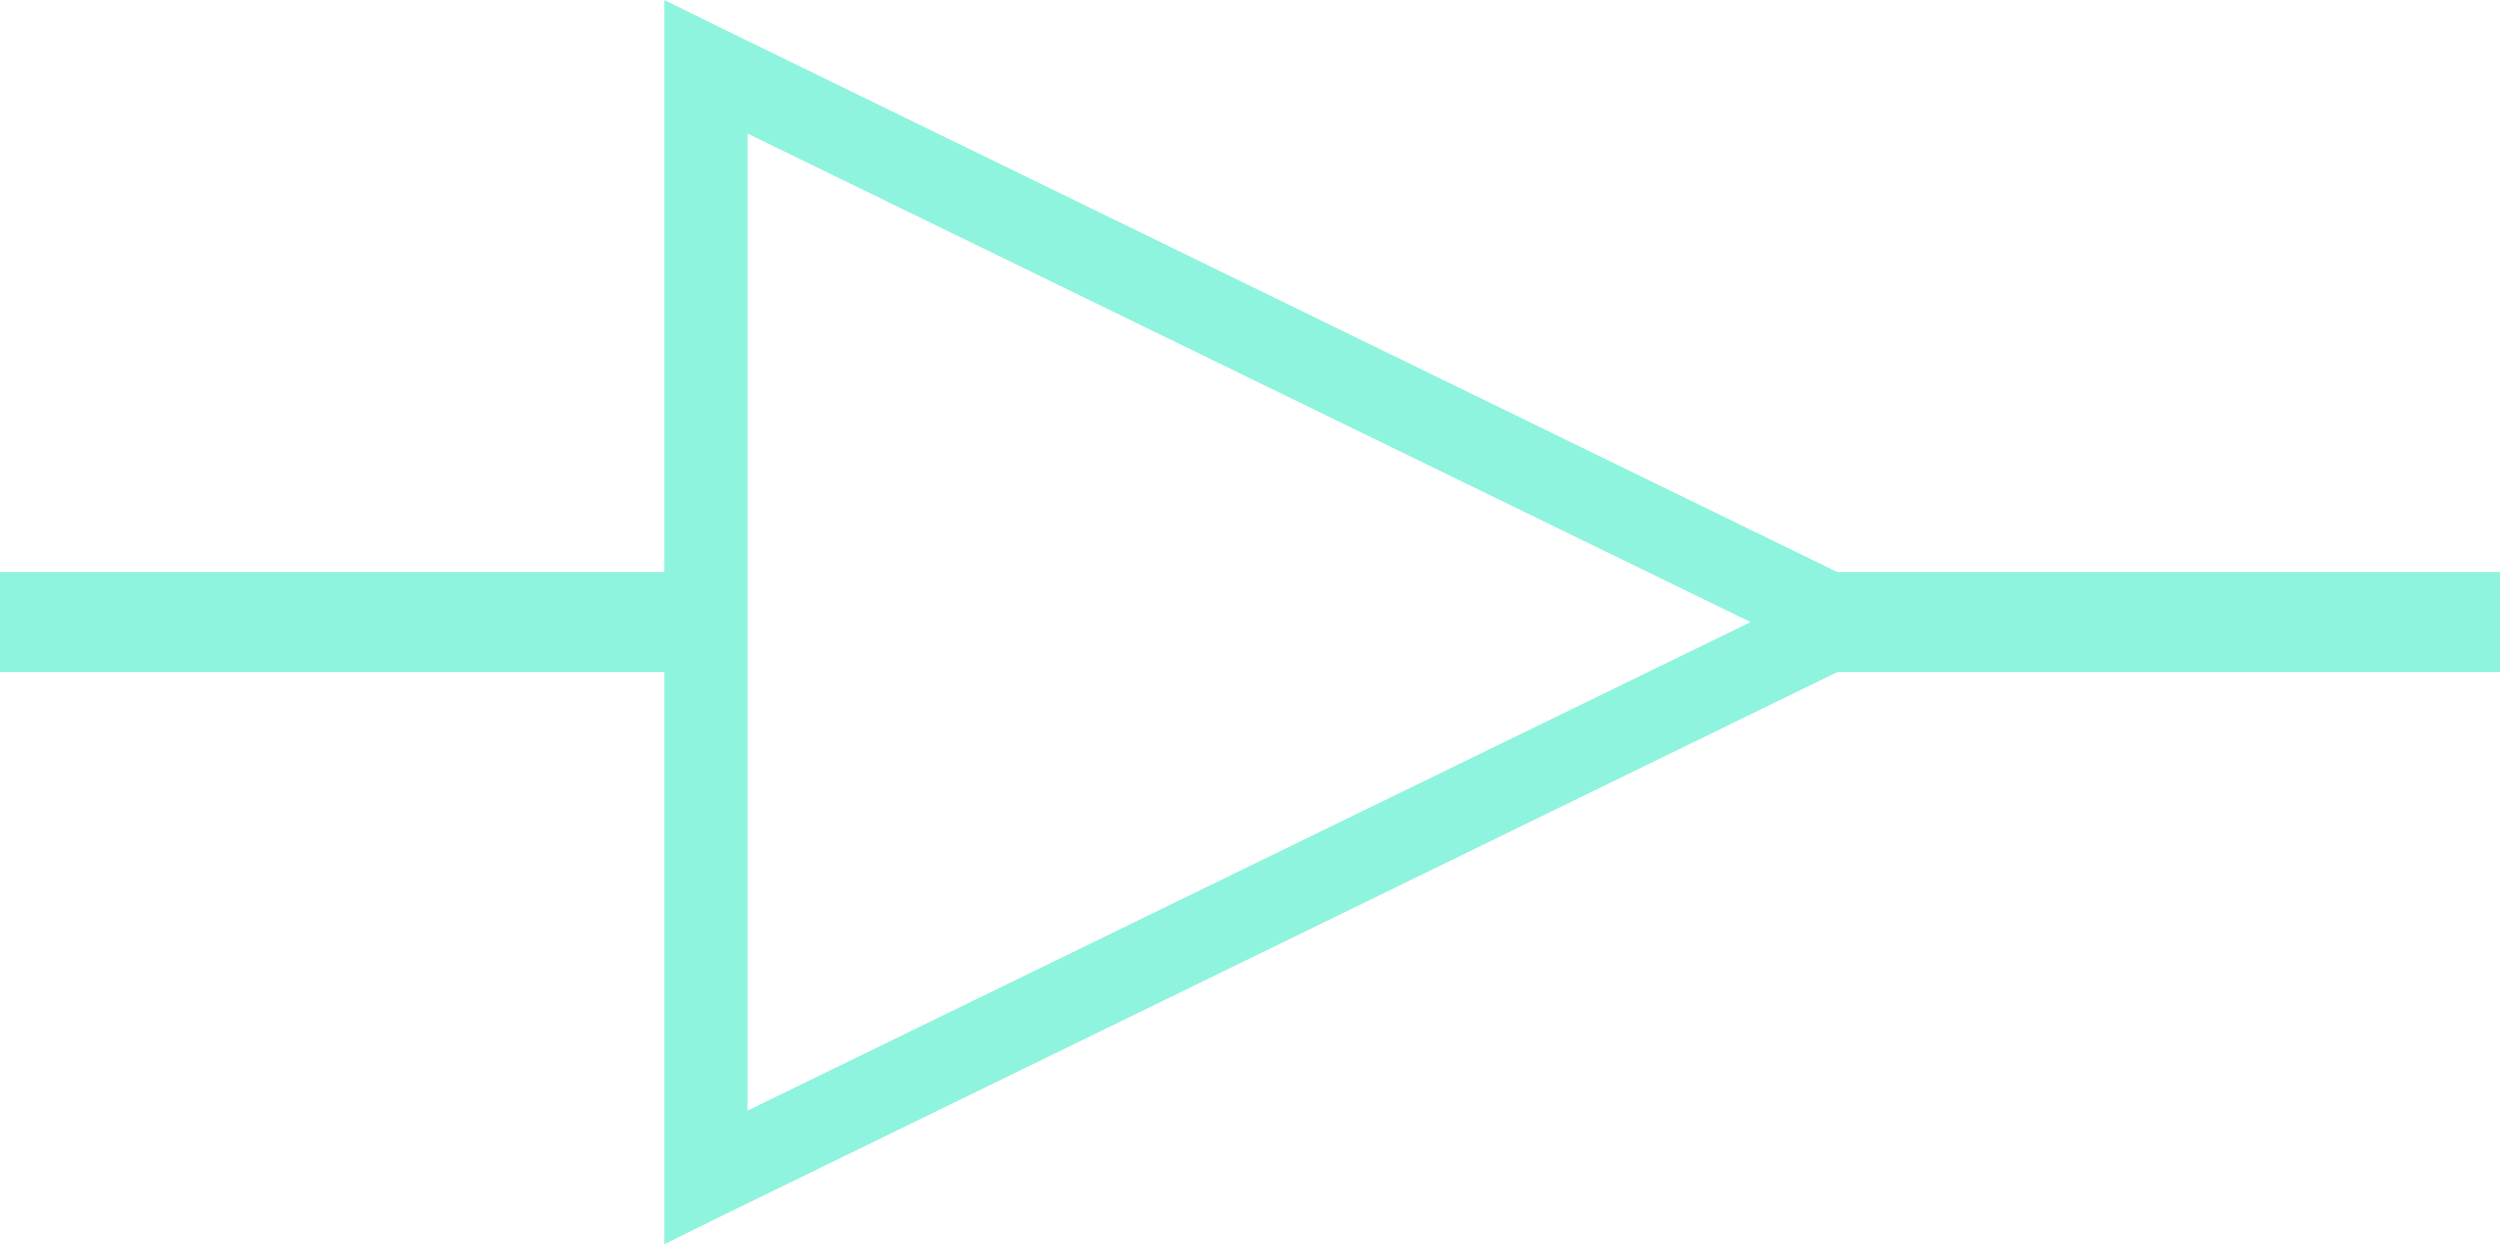 <svg id="Layer_1" data-name="Layer 1" xmlns="http://www.w3.org/2000/svg" viewBox="0 0 50 24.884">
  <defs>
    <style>
      .cls-1, .cls-2 {
        fill: none;
        stroke: #8ff4dd;
      }

      .cls-1 {
        stroke-width: 2px;
      }

      .cls-2 {
        stroke-width: 2px;
      }

      .cls-3 {
        fill: #8ff4dd;
      }
    </style>
  </defs>
  <title>Buffer</title>
  <path id="path3059" class="cls-1" d="M122,151h14" transform="translate(-86 -138.558)"/>
  <path id="path3061" class="cls-2" d="M100,151H86" transform="translate(-86 -138.558)"/>
  <path id="path2638" class="cls-3" d="M99.286,138.558v24.884l1.197-.59,22.784-11.106L124.847,151l-1.579-.746-22.784-11.106Zm1.666,2.672L121.011,151l-20.06,9.77Z" transform="translate(-86 -138.558)"/>
</svg>
